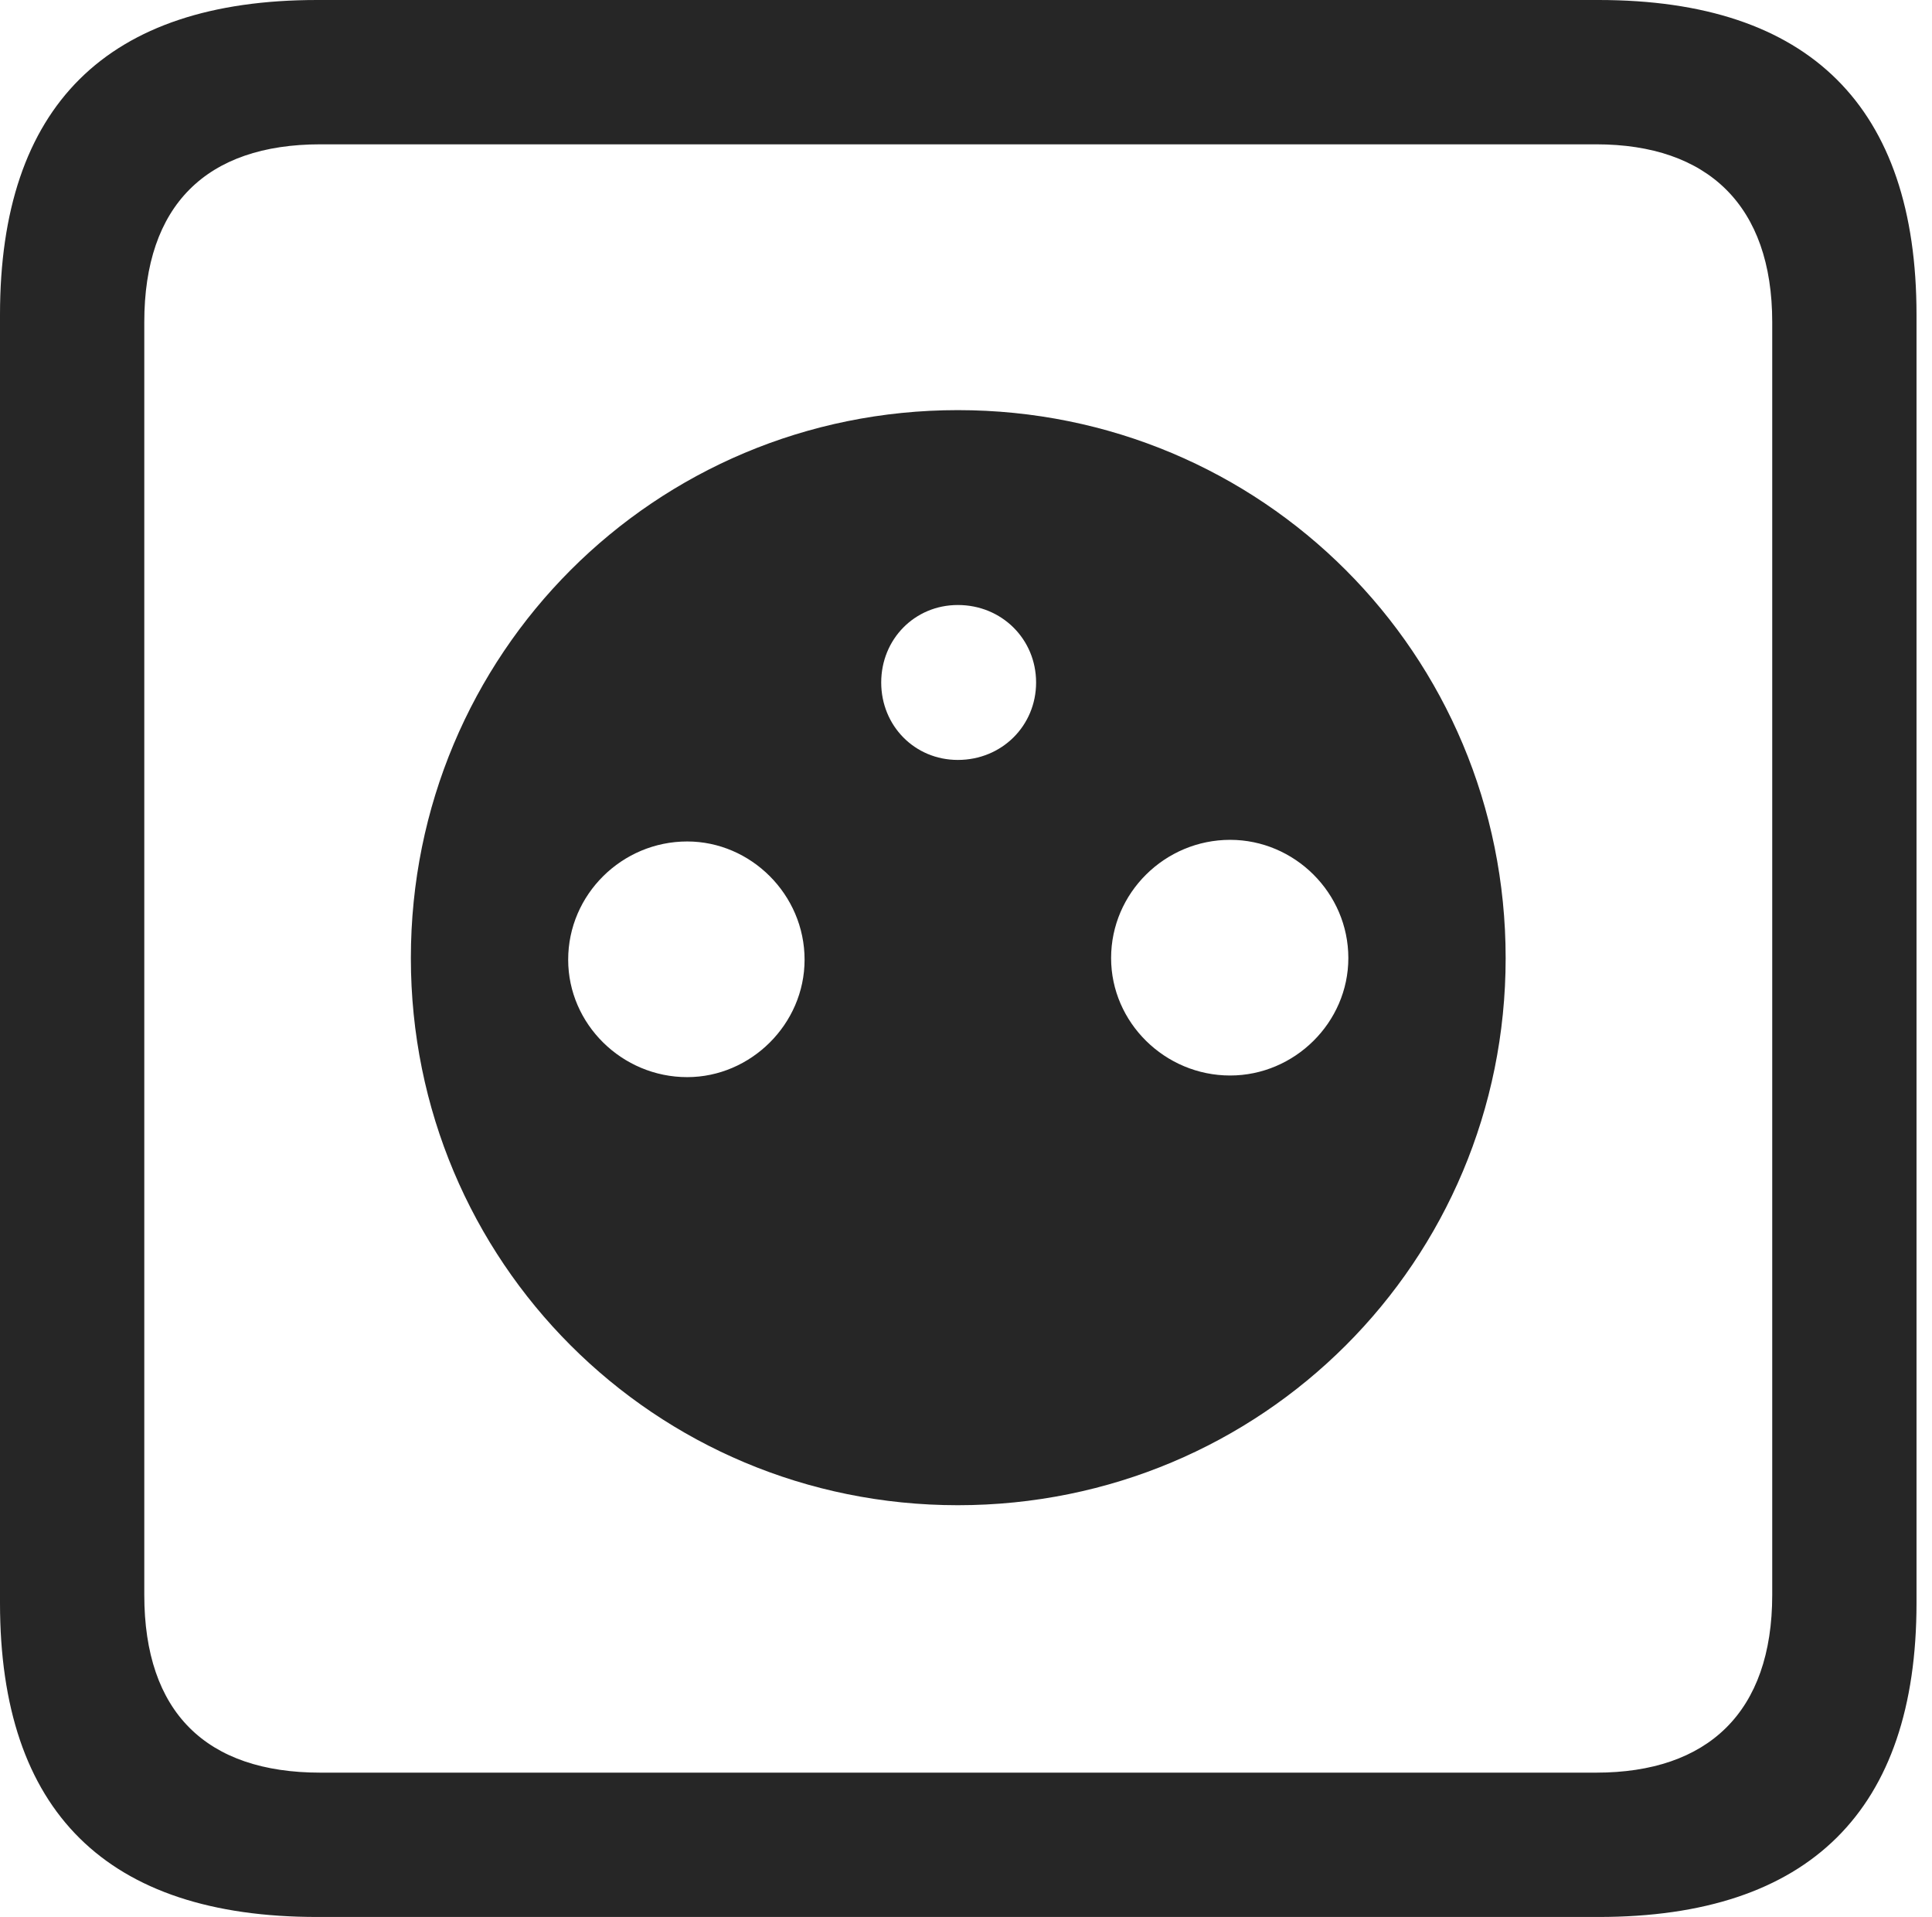 <?xml version="1.0" encoding="UTF-8"?>
<!--Generator: Apple Native CoreSVG 326-->
<!DOCTYPE svg
PUBLIC "-//W3C//DTD SVG 1.1//EN"
       "http://www.w3.org/Graphics/SVG/1.1/DTD/svg11.dtd">
<svg version="1.1" xmlns="http://www.w3.org/2000/svg" xmlns:xlink="http://www.w3.org/1999/xlink" viewBox="0 0 46.289 45.918">
 <g>
  <rect height="45.918" opacity="0" width="46.289" x="0" y="0"/>
  <path d="M7.598 45.918L38.301 45.918C43.359 45.918 45.918 43.359 45.918 38.398L45.918 7.539C45.918 2.559 43.359 0 38.301 0L7.598 0C2.559 0 0 2.539 0 7.539L0 38.398C0 43.398 2.559 45.918 7.598 45.918ZM7.676 42.461C4.941 42.461 3.457 41.016 3.457 38.203L3.457 7.715C3.457 4.922 4.941 3.457 7.676 3.457L38.242 3.457C40.918 3.457 42.461 4.922 42.461 7.715L42.461 38.203C42.461 41.016 40.918 42.461 38.242 42.461Z" fill="black" fill-opacity="0.85"/>
  <path d="M22.949 36.055C30.234 36.055 36.074 30.215 36.074 22.949C36.074 15.664 30.234 9.824 22.949 9.824C15.684 9.824 9.844 15.664 9.844 22.949C9.844 30.215 15.684 36.055 22.949 36.055ZM22.949 18.203C21.914 18.203 21.113 17.383 21.113 16.348C21.113 15.312 21.914 14.492 22.949 14.492C24.004 14.492 24.824 15.312 24.824 16.348C24.824 17.383 24.004 18.203 22.949 18.203ZM16.465 25.801C14.902 25.801 13.613 24.531 13.613 22.988C13.613 21.426 14.902 20.156 16.465 20.156C17.988 20.156 19.277 21.426 19.277 22.988C19.277 24.531 17.988 25.801 16.465 25.801ZM29.473 25.762C27.91 25.762 26.621 24.492 26.621 22.949C26.621 21.387 27.91 20.117 29.473 20.117C31.016 20.117 32.305 21.387 32.305 22.949C32.305 24.492 31.016 25.762 29.473 25.762Z" fill="black" fill-opacity="0.85"/>
 </g>
</svg>
